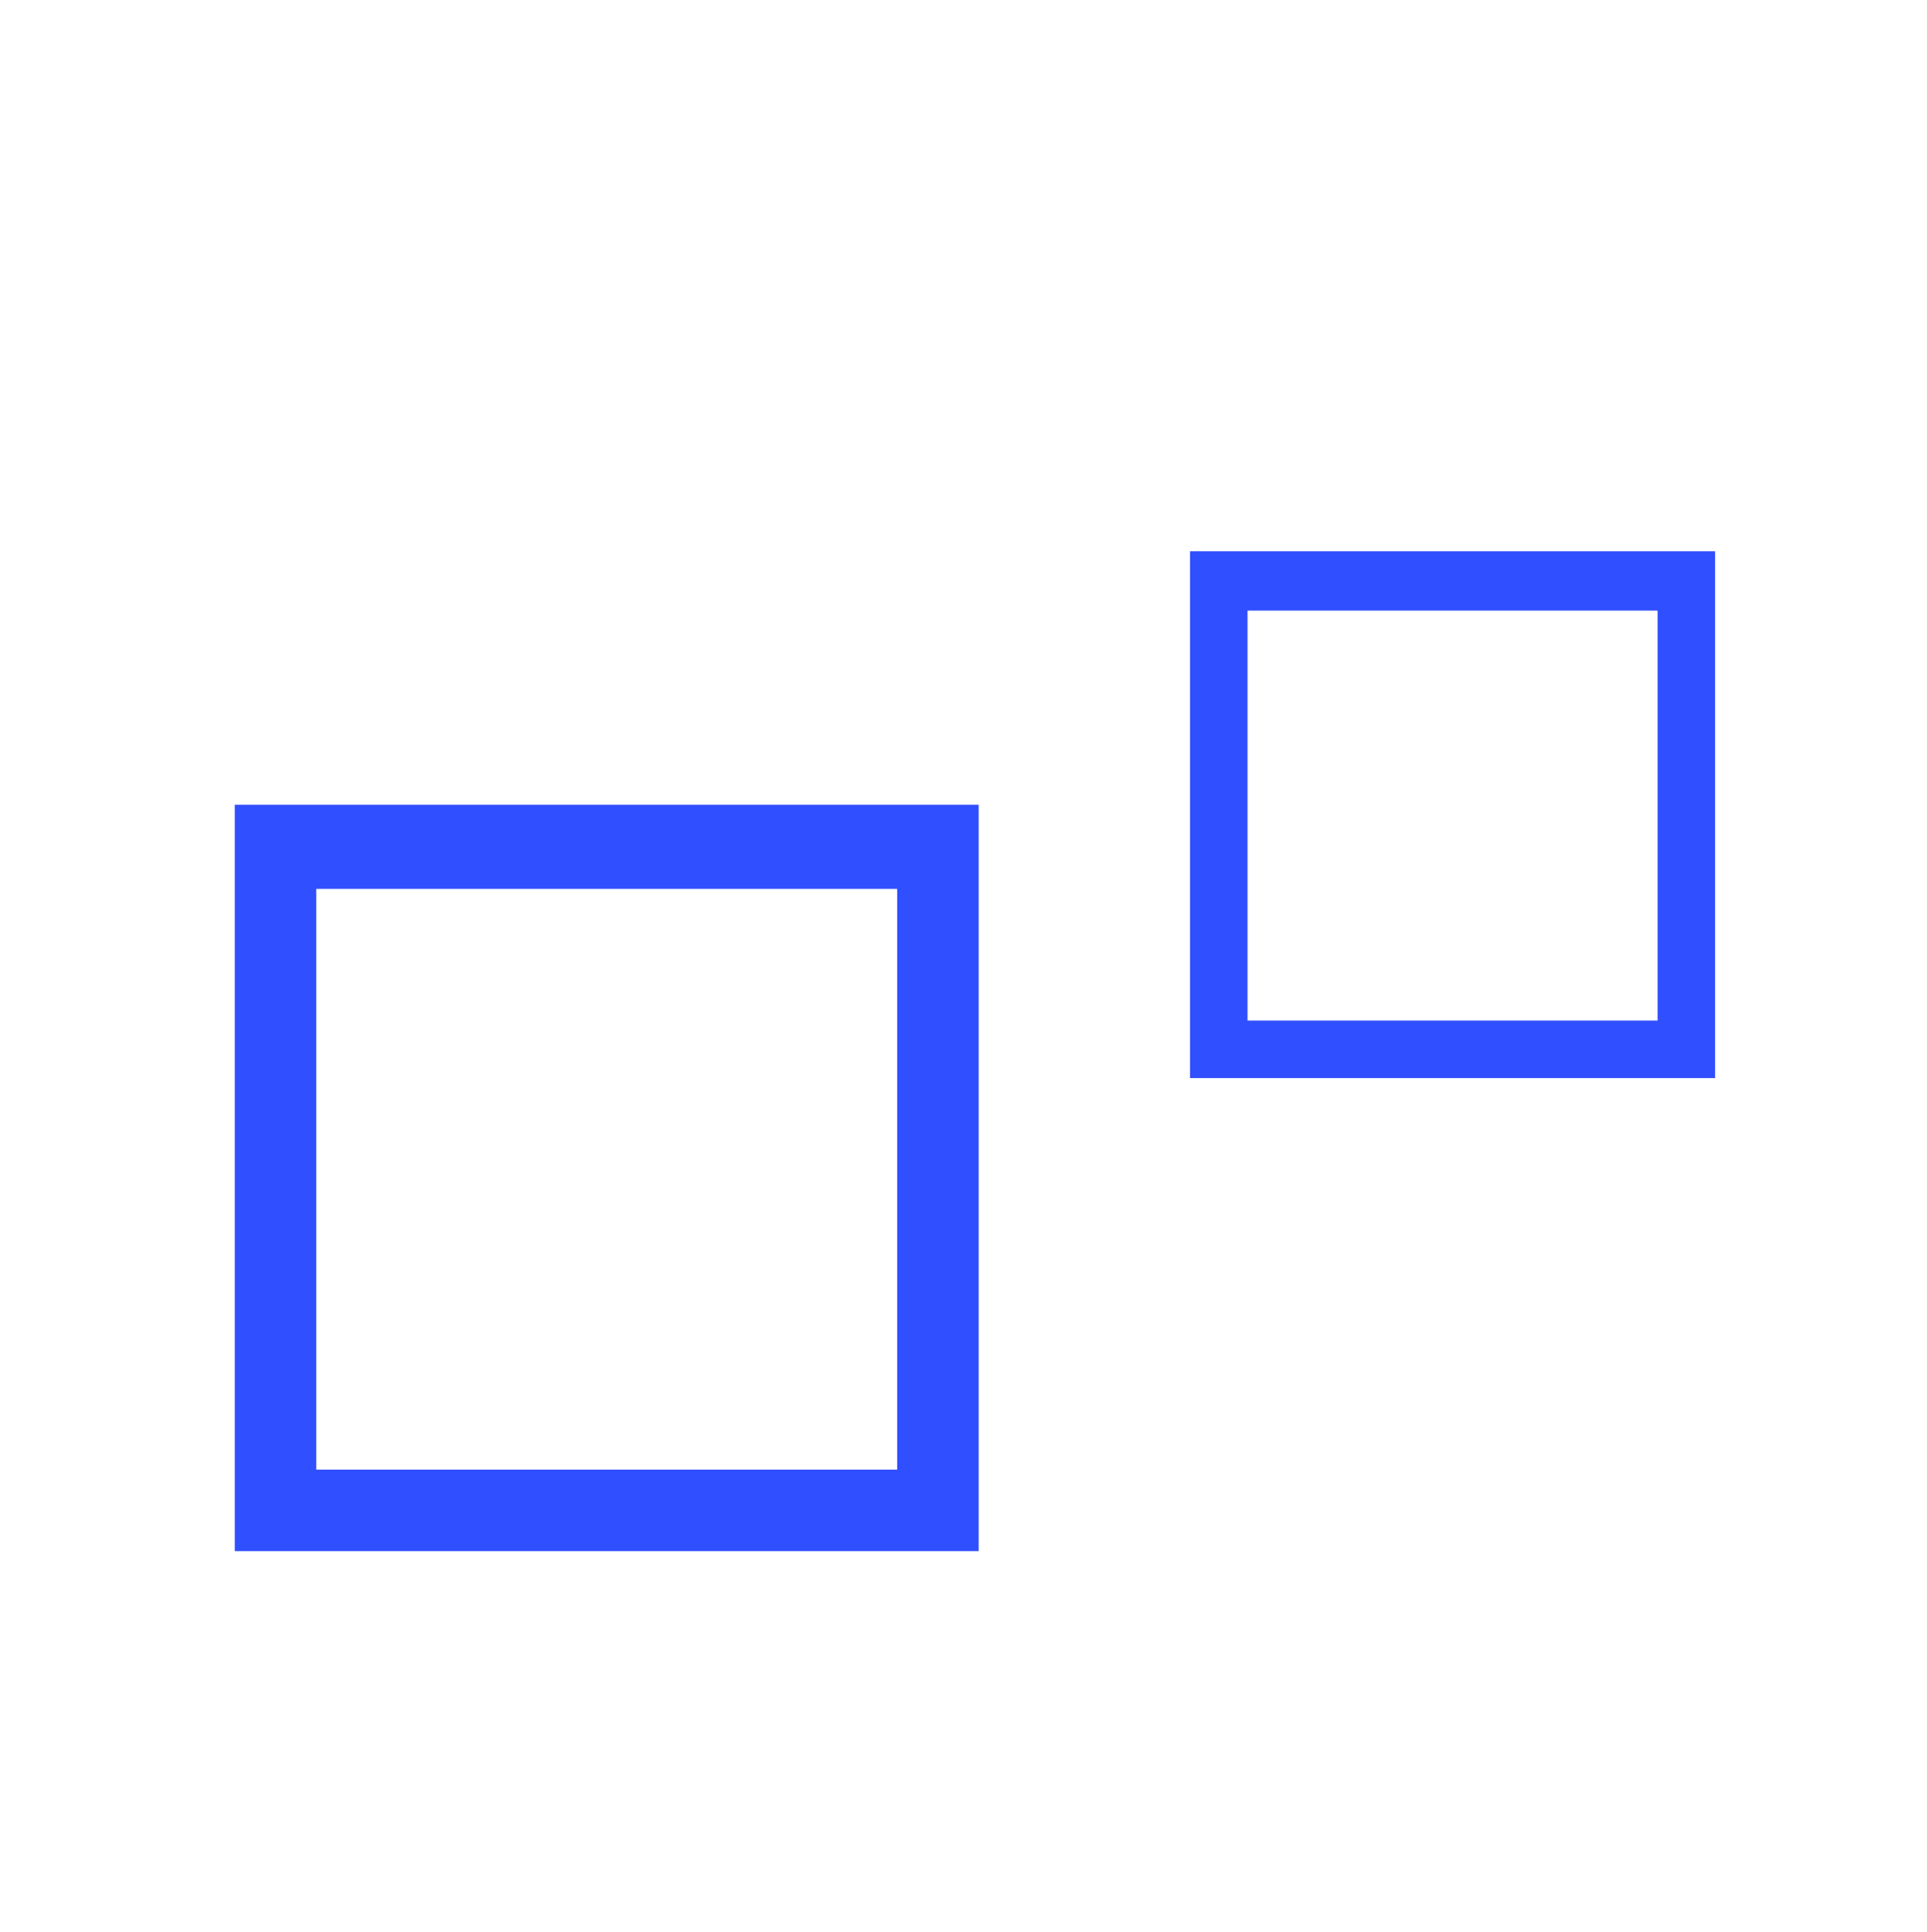 ﻿<svg xmlns="http://www.w3.org/2000/svg" width="24.926" height="25" style="width:24.926px;height:25px;font-family:Asana-Math, Asana;background:transparent;"><g><g><g style="transform:matrix(1,0,0,1,2,20);"><path d="M623 560L65 560L65 0L623 0ZM569 504L569 54L119 54L119 504Z" stroke="rgb(48, 79, 254)" stroke-width="8" fill="rgb(48, 79, 254)" style="transform:matrix(0.017,0,0,-0.017,0,0);"></path></g><g><g><g><g style="transform:matrix(1,0,0,1,14.661,13.9);"><path d="M623 560L65 560L65 0L623 0ZM569 504L569 54L119 54L119 504Z" stroke="rgb(48, 79, 254)" stroke-width="8" fill="rgb(48, 79, 254)" style="transform:matrix(0.012,0,0,-0.012,0,0);"></path></g></g></g></g></g></g></svg>
